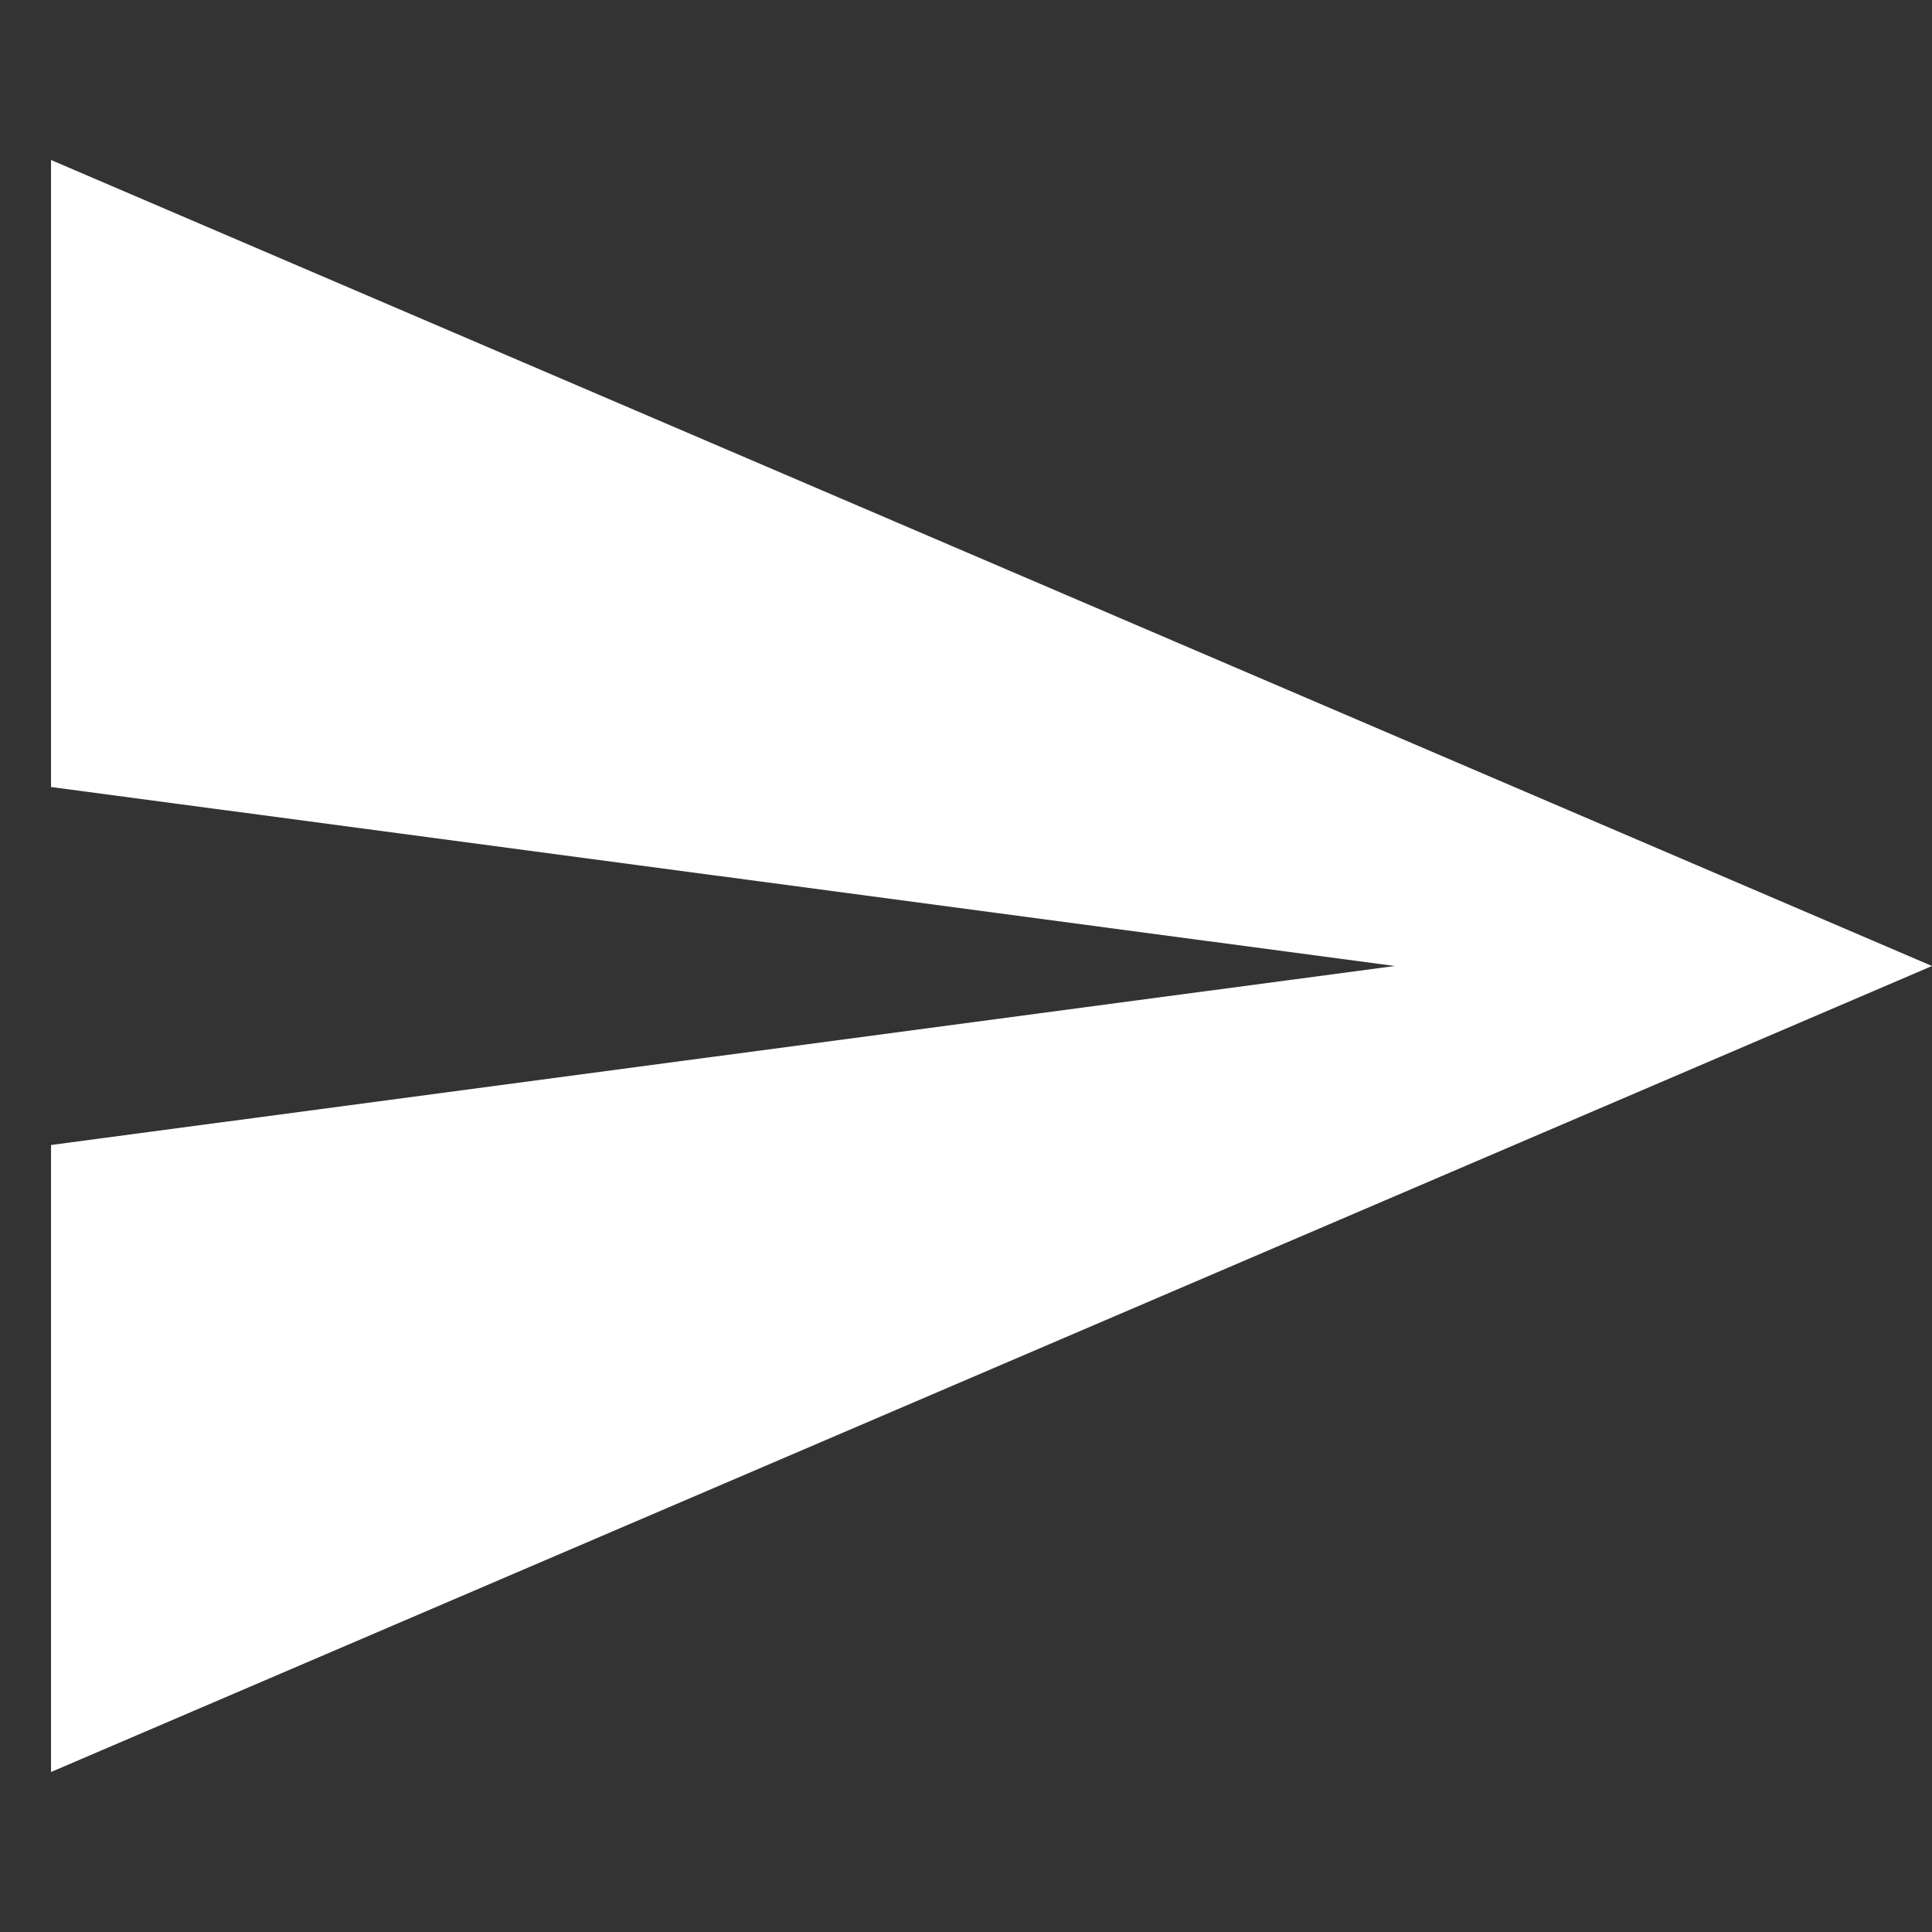 <?xml version="1.0" encoding="UTF-8" standalone="no"?>
<!DOCTYPE svg PUBLIC "-//W3C//DTD SVG 1.1//EN" "http://www.w3.org/Graphics/SVG/1.1/DTD/svg11.dtd">
<svg version="1.1" xmlns="http://www.w3.org/2000/svg" xmlns:xlink="http://www.w3.org/1999/xlink" preserveAspectRatio="xMidYMid meet" viewBox="0 0 64 64" width="64" height="64"><rect x="0" y="0" width="64" height="64" fill="#333333" stroke="none"/><defs><path d="M64 32L1.69 5.3L1.69 26.07L46.2 32L1.69 37.93L1.69 58.7L64 32Z" id="c2ToT6qxVf"></path></defs><g><g><g><use xlink:href="#c2ToT6qxVf" opacity="1" fill="#ffffff" fill-opacity="1"></use><g><use xlink:href="#c2ToT6qxVf" opacity="1" fill-opacity="0" stroke="#000000" stroke-width="1" stroke-opacity="0"></use></g></g></g></g></svg>